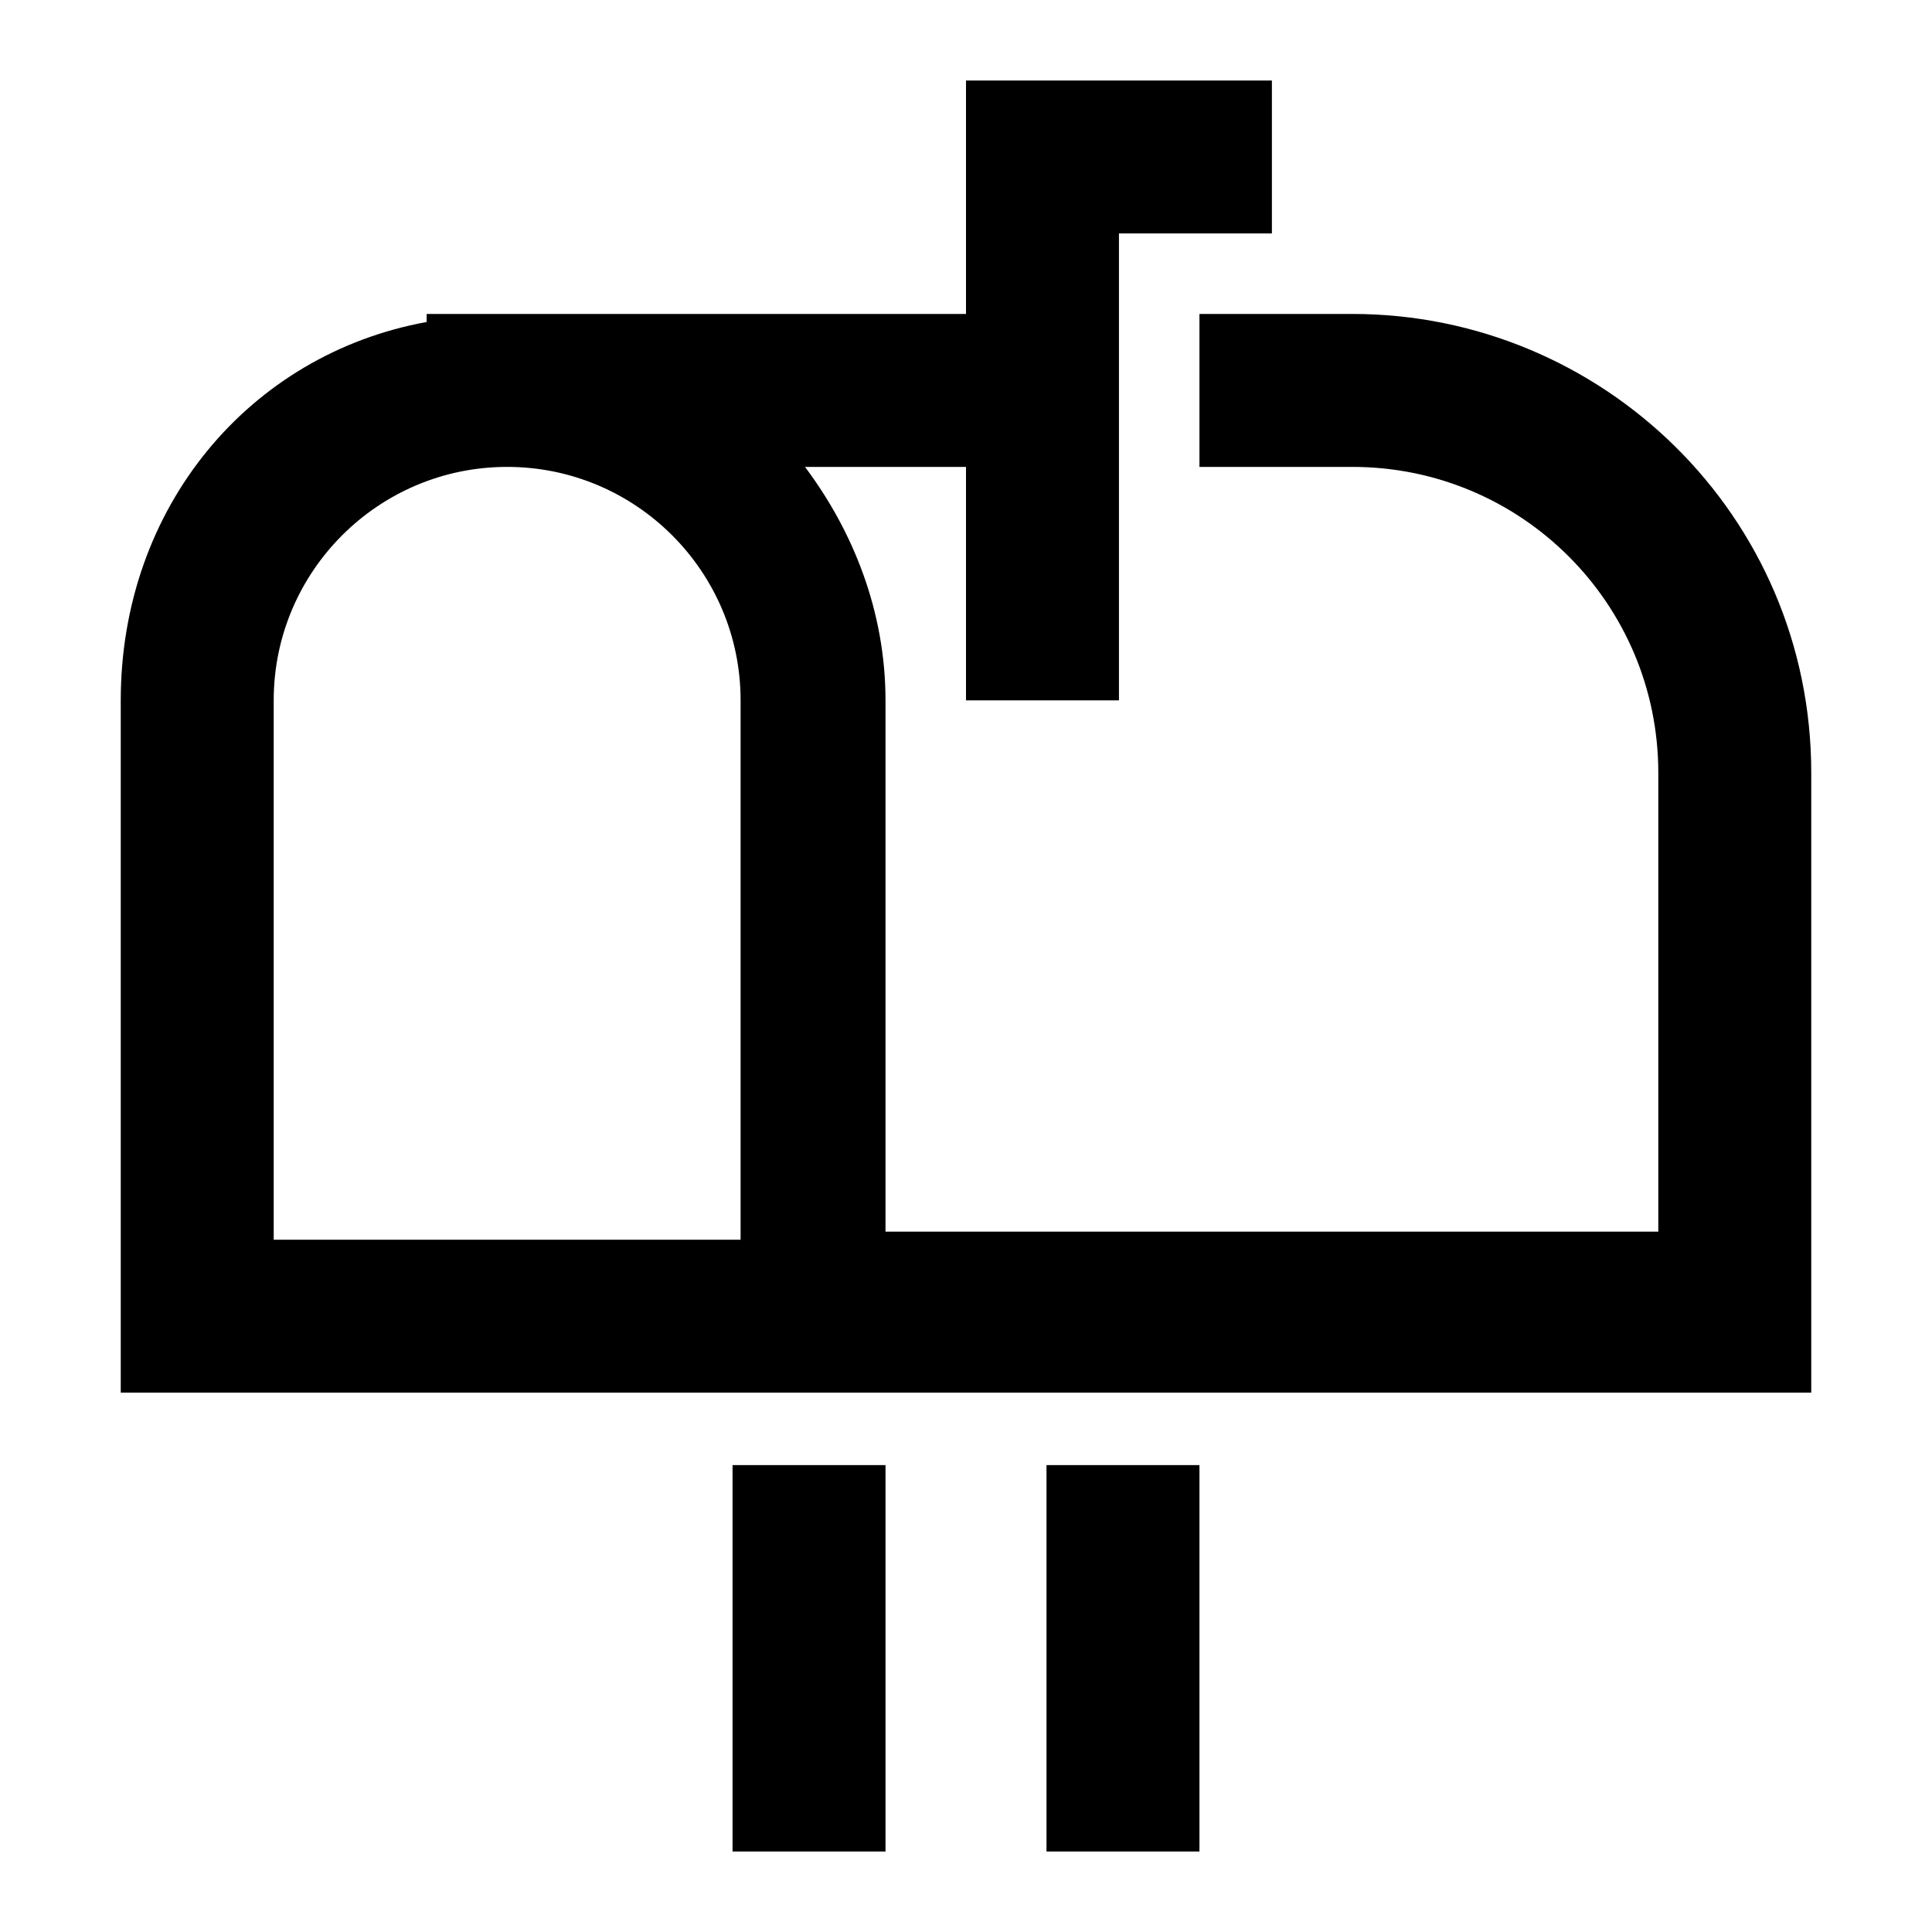 <svg version="1.1" id="mailbox" xmlns="http://www.w3.org/2000/svg" xmlns:xlink="http://www.w3.org/1999/xlink" x="0px" y="0px"
	 viewBox="0 0 24 24" style="enable-background:new 0 0 24 24;" xml:space="preserve">
<g>
	<path d="M3.4,17.3h5.7H11h11.5V9.6c0-3.2-2.6-5.7-5.7-5.7h-1.9v1.9h1.9c2.1,0,3.8,1.7,3.8,3.8v5.7H11V8.7c0-1.1-0.4-2.1-1-2.9H12
		v2.9h1.9V2.9h1.9V1H12v2.9H5.3V4C3.1,4.4,1.5,6.3,1.5,8.7v8.6h1H3.4z M6.3,5.8c1.6,0,2.9,1.3,2.9,2.9v6.7H3.4V8.7
		C3.4,7.1,4.7,5.8,6.3,5.8z"/>
	<rect x="9.1" y="18.2" width="1.9" height="4.8"/>
	<rect x="13" y="18.2" width="1.9" height="4.8"/>
</g>
</svg>
